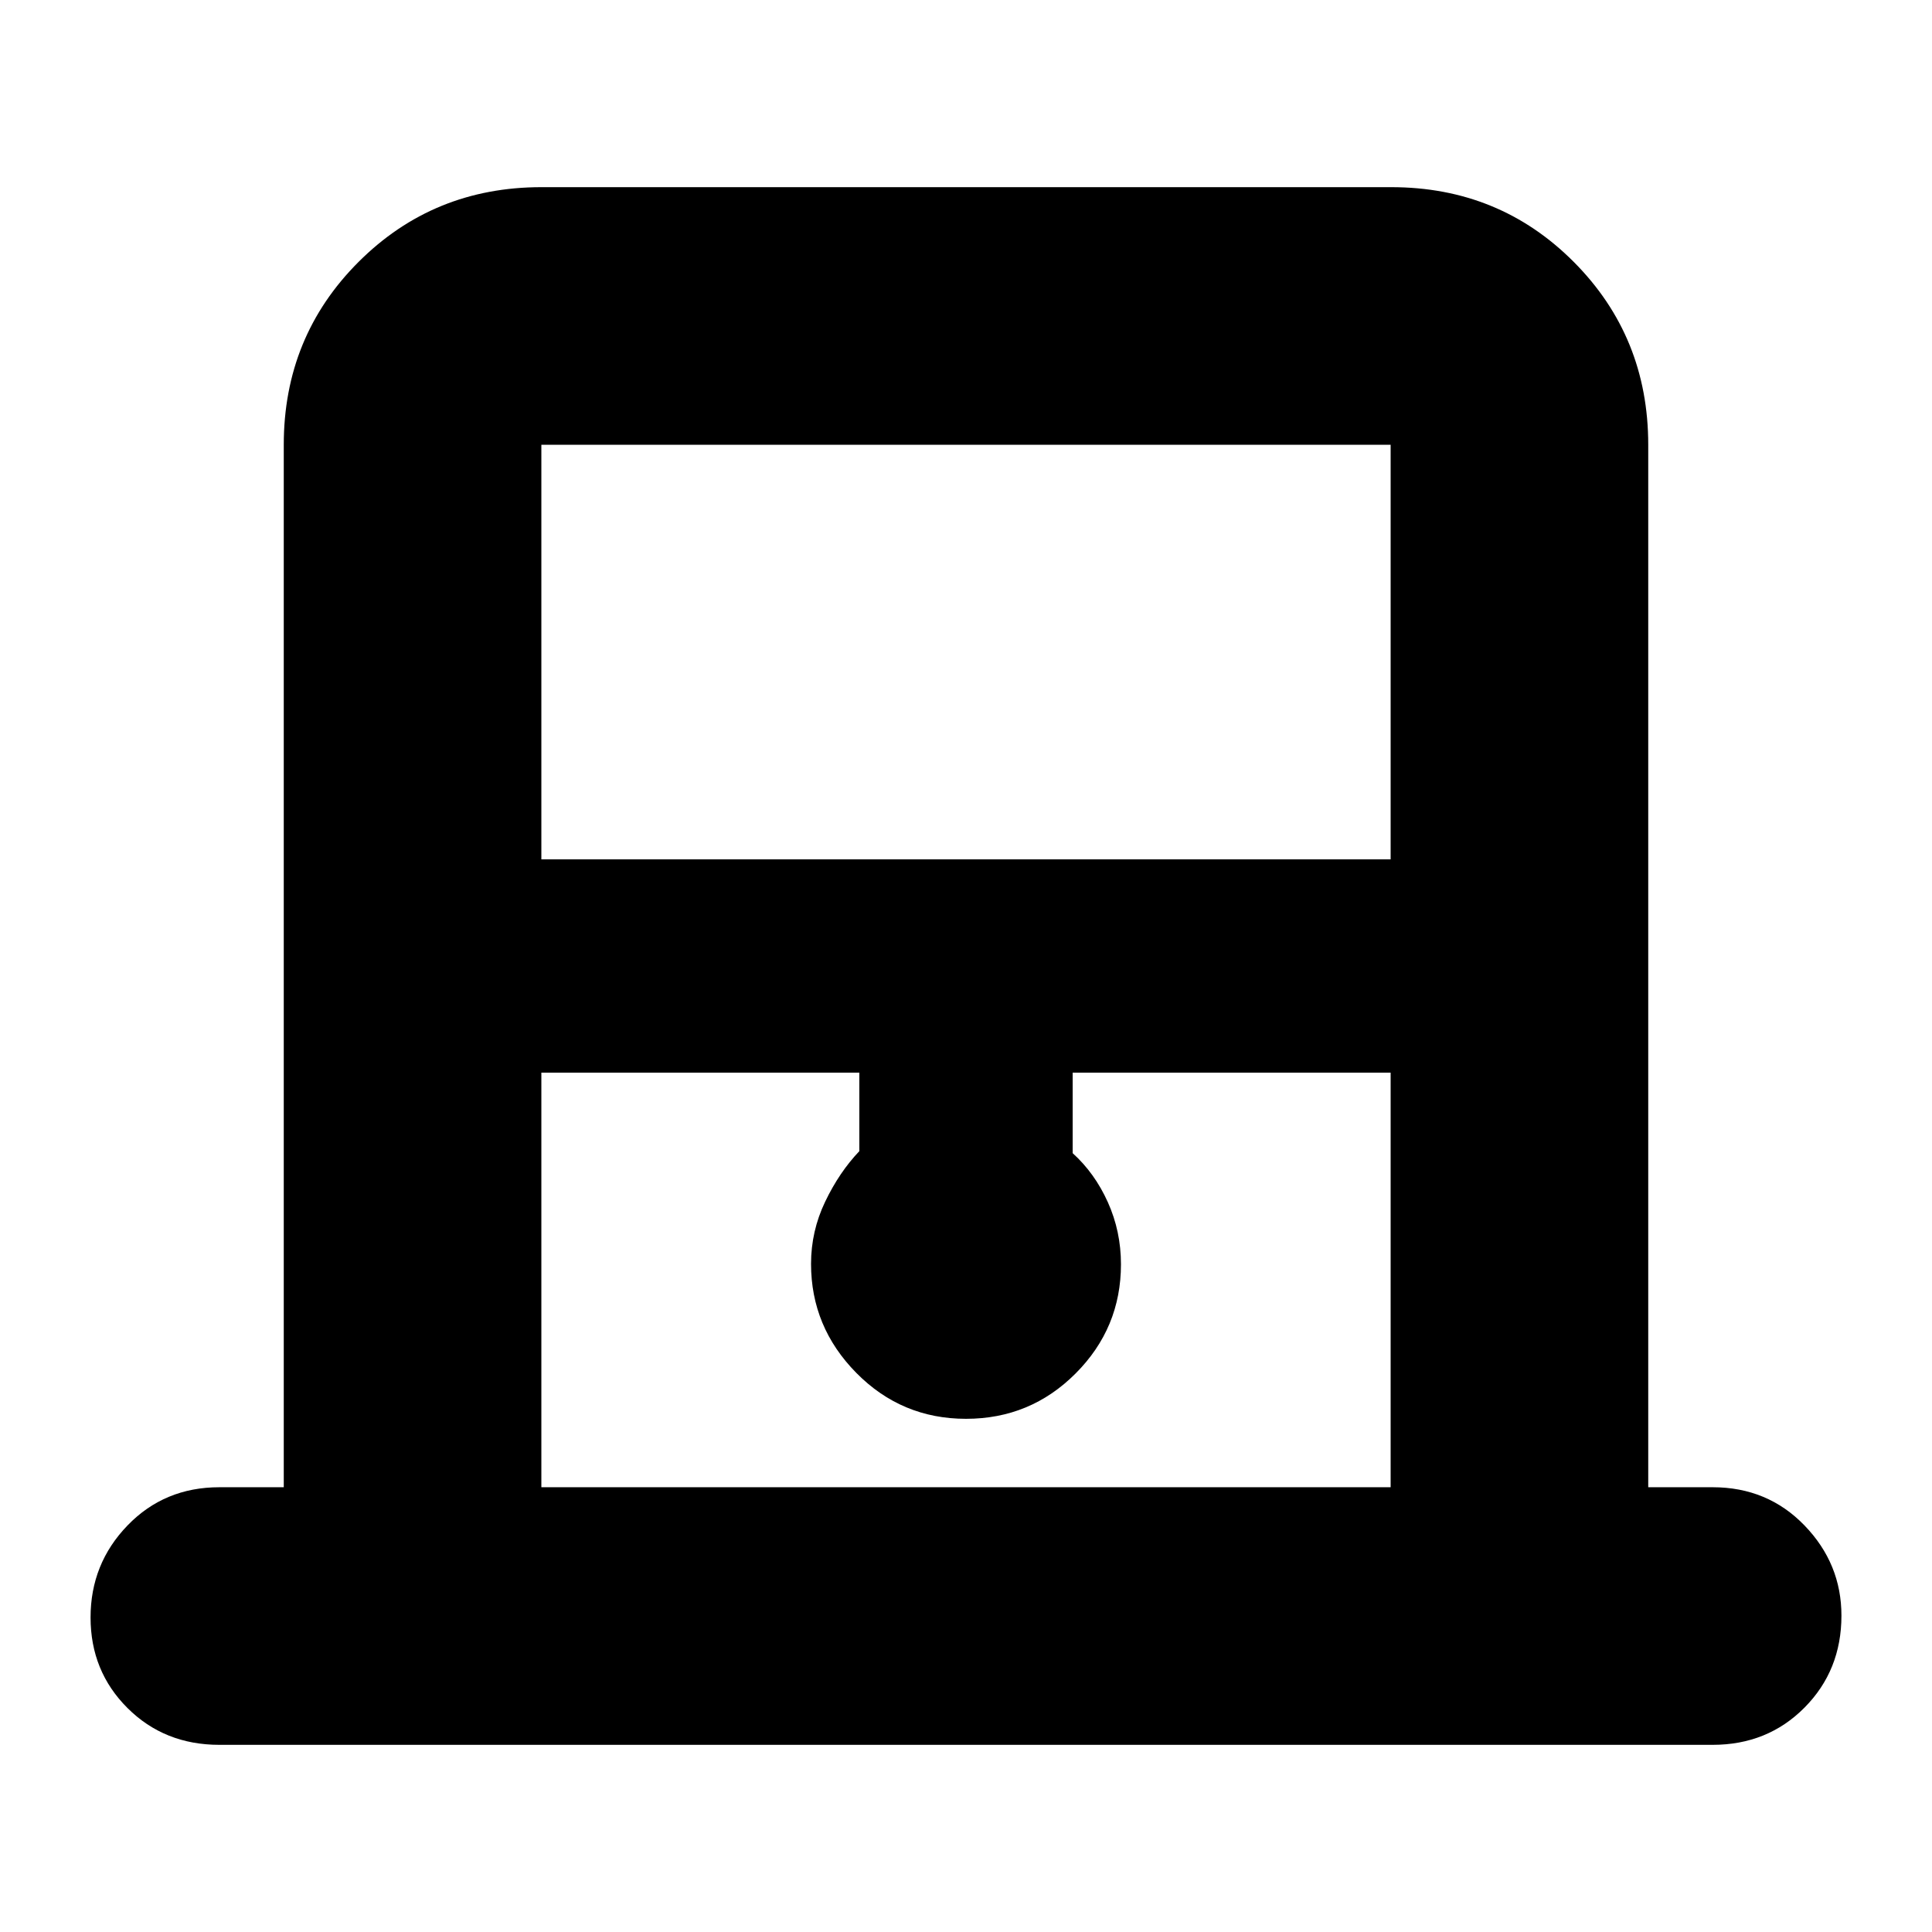 <svg xmlns="http://www.w3.org/2000/svg" height="20" viewBox="0 -960 960 960" width="20"><path d="M141-221v-518q0-53.7 37.16-90.85Q215.32-867 269.04-867h422.24Q745-867 782-829.85T819-739v518h32q27.3 0 45.65 18.99Q915-183.02 915-157.21q0 27.21-18.35 45.71T851-93H109q-27.3 0-45.65-18.29Q45-129.58 45-156.29T63.35-202Q81.7-221 109-221h32Zm128-312h422v-206H269v206Zm0 312h422v-206H533v40q11 9.95 17.5 24.41t6.5 30.81q0 31.64-22.5 54.21T480-255q-32 0-54.5-22.81Q403-300.63 403-332q0-16.21 7-30.85T427-388v-39H269v206Zm0-518h422-422Z"/></svg>